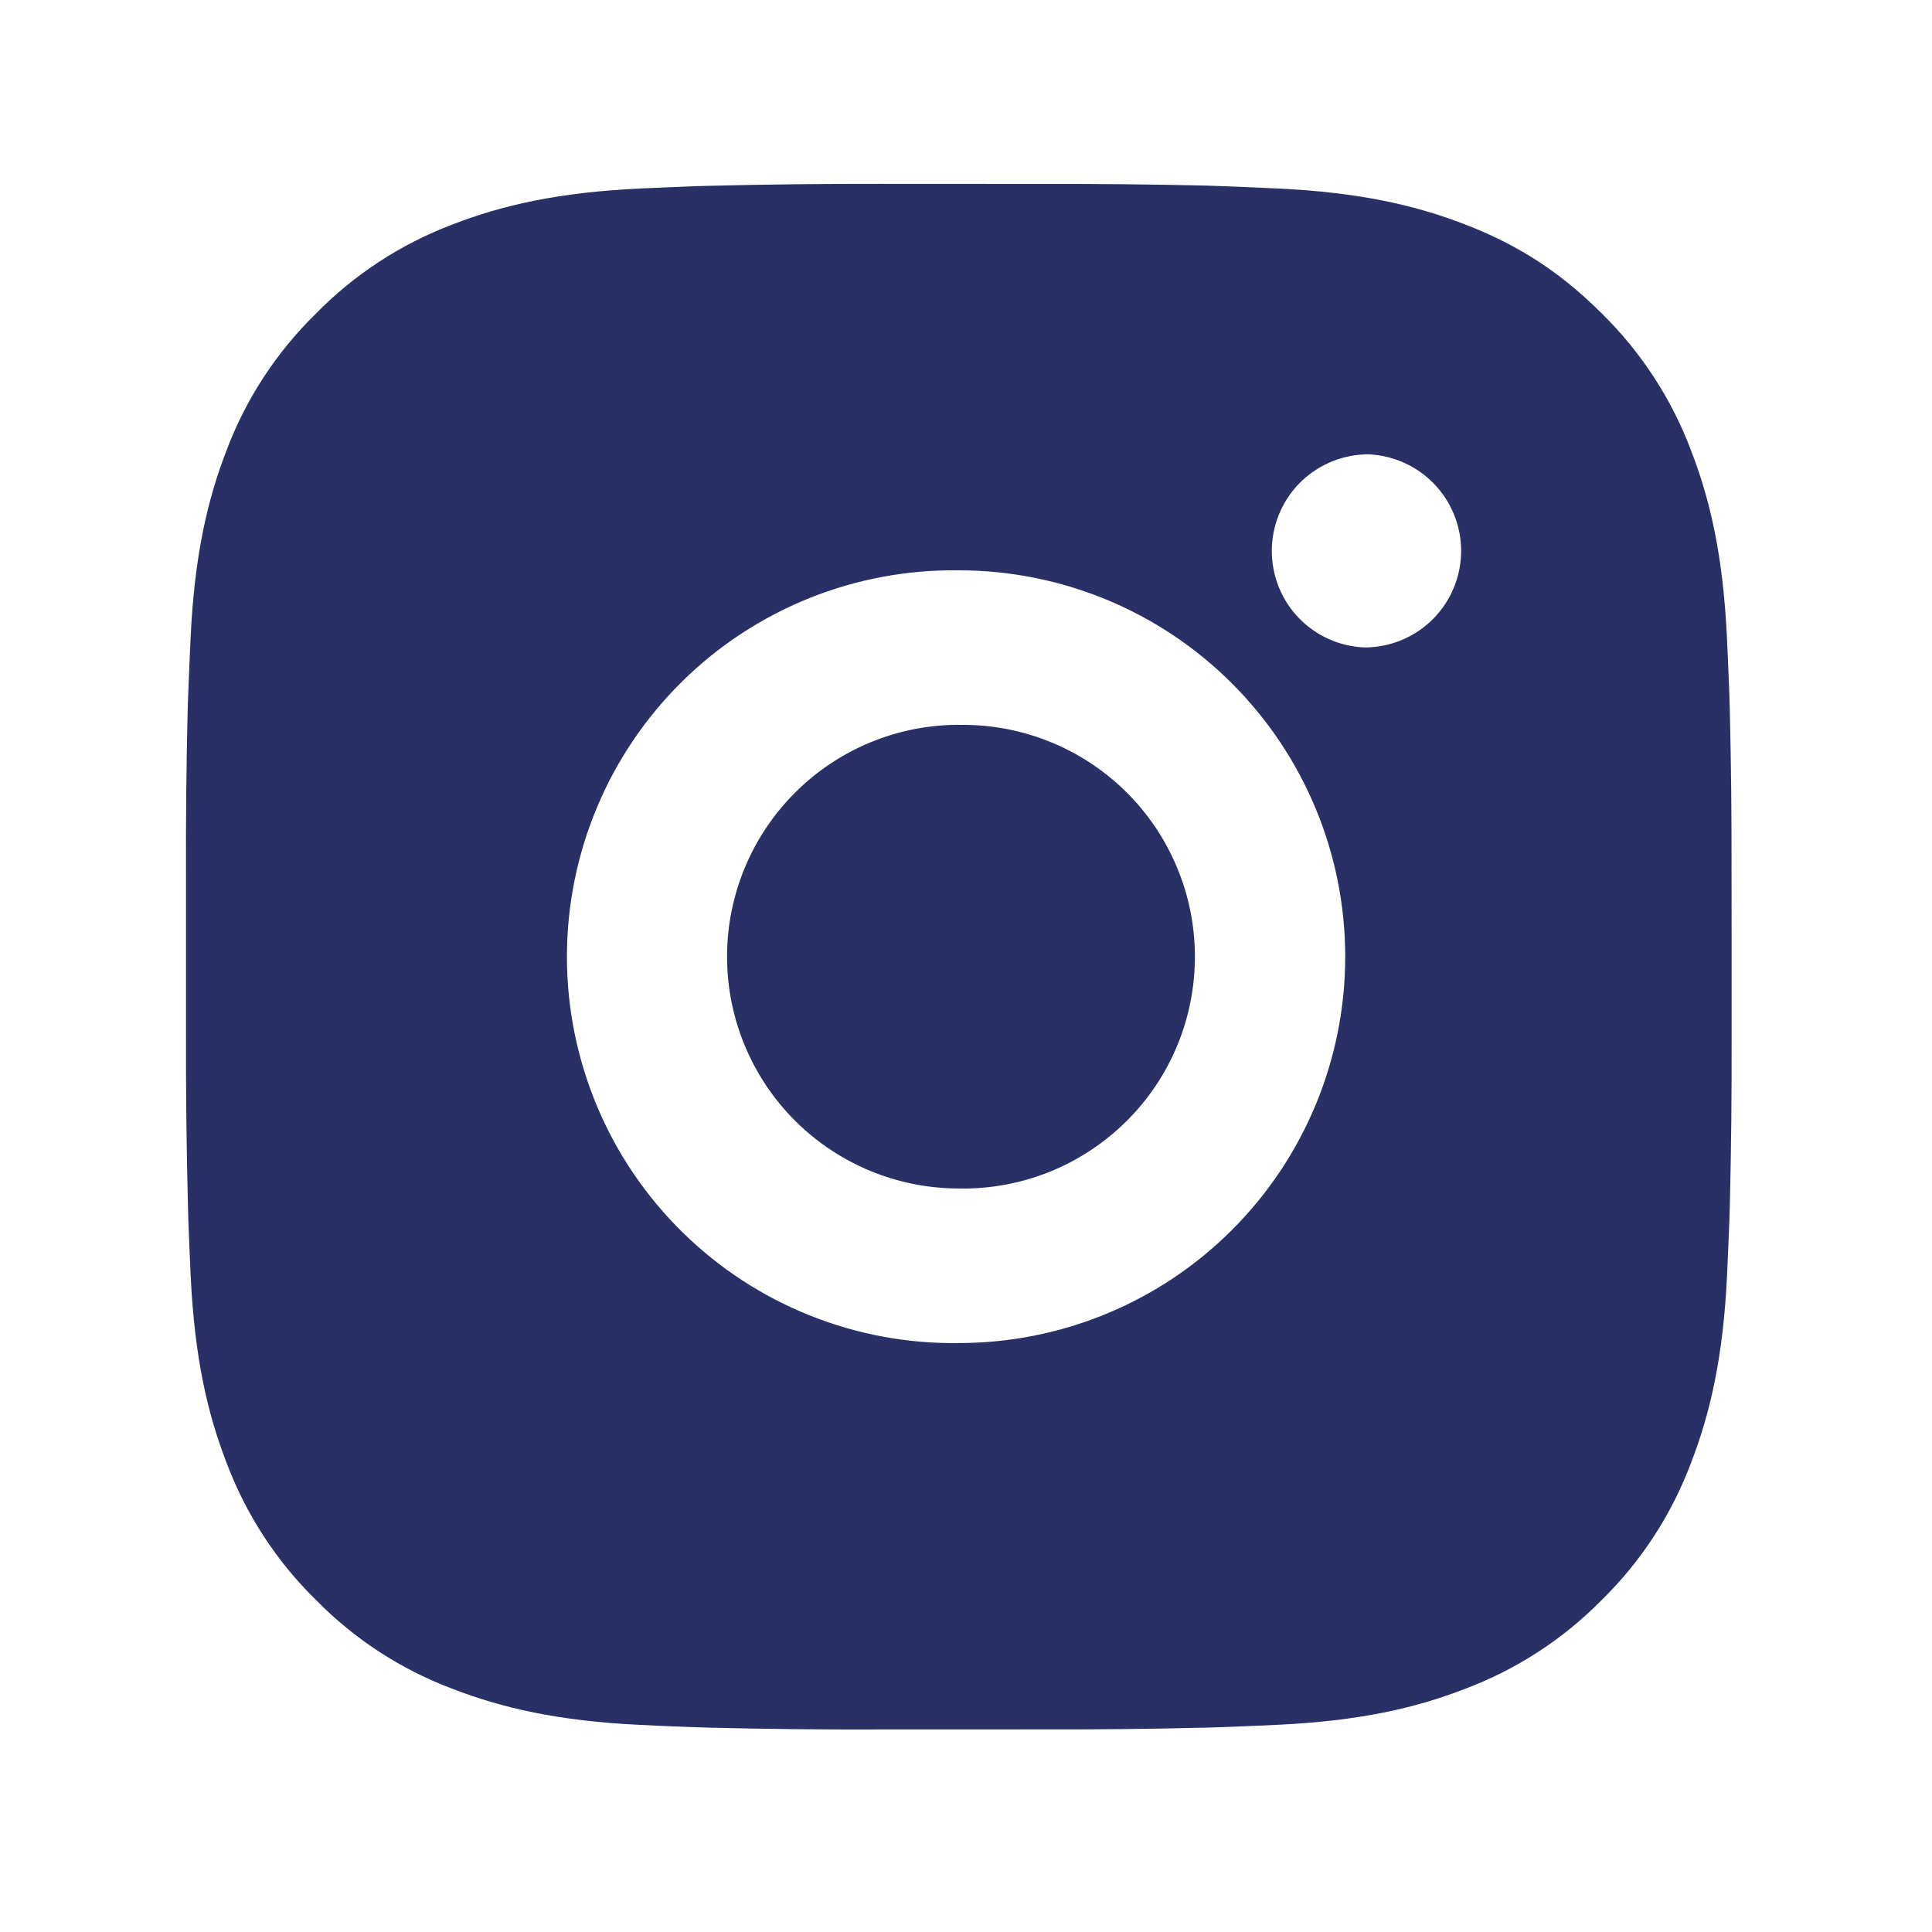 <svg width="25" height="25" viewBox="0 0 25 25" fill="none" xmlns="http://www.w3.org/2000/svg">
<path d="M13.435 2.38C14.165 2.378 14.894 2.385 15.624 2.402L15.818 2.409C16.042 2.417 16.263 2.427 16.53 2.439C17.594 2.489 18.32 2.657 18.957 2.904C19.617 3.158 20.173 3.502 20.729 4.058C21.237 4.558 21.631 5.162 21.882 5.829C22.129 6.466 22.297 7.193 22.347 8.257C22.359 8.523 22.369 8.745 22.377 8.969L22.383 9.163C22.401 9.893 22.408 10.622 22.406 11.351L22.407 12.097V13.407C22.409 14.137 22.402 14.867 22.384 15.596L22.378 15.79C22.37 16.014 22.36 16.235 22.348 16.502C22.298 17.566 22.128 18.292 21.882 18.929C21.631 19.597 21.238 20.202 20.729 20.701C20.229 21.21 19.624 21.603 18.957 21.854C18.32 22.101 17.594 22.269 16.53 22.319C16.263 22.331 16.042 22.341 15.818 22.349L15.624 22.355C14.894 22.373 14.165 22.381 13.435 22.378L12.689 22.379H11.38C10.65 22.382 9.92 22.374 9.191 22.356L8.997 22.35C8.759 22.342 8.522 22.332 8.285 22.32C7.221 22.27 6.495 22.1 5.857 21.854C5.19 21.604 4.585 21.21 4.086 20.701C3.577 20.202 3.183 19.597 2.932 18.929C2.685 18.292 2.517 17.566 2.467 16.502C2.456 16.265 2.446 16.028 2.437 15.79L2.432 15.596C2.413 14.867 2.405 14.137 2.407 13.407V11.351C2.404 10.622 2.411 9.893 2.429 9.163L2.436 8.969C2.444 8.745 2.454 8.523 2.466 8.257C2.516 7.192 2.684 6.467 2.931 5.829C3.182 5.162 3.577 4.558 4.087 4.059C4.586 3.55 5.19 3.156 5.857 2.904C6.495 2.657 7.22 2.489 8.285 2.439L8.997 2.409L9.191 2.404C9.92 2.386 10.649 2.378 11.379 2.379L13.435 2.38ZM12.407 7.38C11.744 7.371 11.087 7.493 10.472 7.74C9.857 7.988 9.297 8.354 8.826 8.819C8.354 9.285 7.979 9.839 7.724 10.45C7.468 11.061 7.336 11.717 7.336 12.38C7.336 13.043 7.468 13.698 7.724 14.31C7.979 14.921 8.354 15.475 8.826 15.94C9.297 16.405 9.857 16.772 10.472 17.019C11.087 17.266 11.744 17.389 12.407 17.379C13.733 17.379 15.005 16.853 15.942 15.915C16.88 14.977 17.407 13.706 17.407 12.379C17.407 11.053 16.88 9.782 15.942 8.844C15.005 7.906 13.733 7.38 12.407 7.38ZM12.407 9.38C12.805 9.373 13.201 9.445 13.572 9.593C13.942 9.74 14.279 9.96 14.564 10.239C14.848 10.518 15.074 10.851 15.228 11.219C15.383 11.586 15.462 11.981 15.462 12.379C15.462 12.778 15.383 13.173 15.229 13.54C15.075 13.908 14.849 14.241 14.564 14.52C14.28 14.799 13.943 15.019 13.573 15.167C13.202 15.314 12.806 15.387 12.408 15.379C11.612 15.379 10.849 15.063 10.287 14.501C9.724 13.938 9.408 13.175 9.408 12.379C9.408 11.584 9.724 10.821 10.287 10.258C10.849 9.695 11.612 9.379 12.408 9.379L12.407 9.38ZM17.657 5.88C17.334 5.893 17.029 6.031 16.805 6.263C16.582 6.496 16.457 6.807 16.457 7.129C16.457 7.452 16.582 7.763 16.805 7.995C17.029 8.228 17.334 8.365 17.657 8.378C17.988 8.378 18.306 8.247 18.541 8.012C18.775 7.778 18.907 7.46 18.907 7.128C18.907 6.797 18.775 6.479 18.541 6.245C18.306 6.01 17.988 5.878 17.657 5.878V5.88Z" fill="#293066"/>
</svg>
